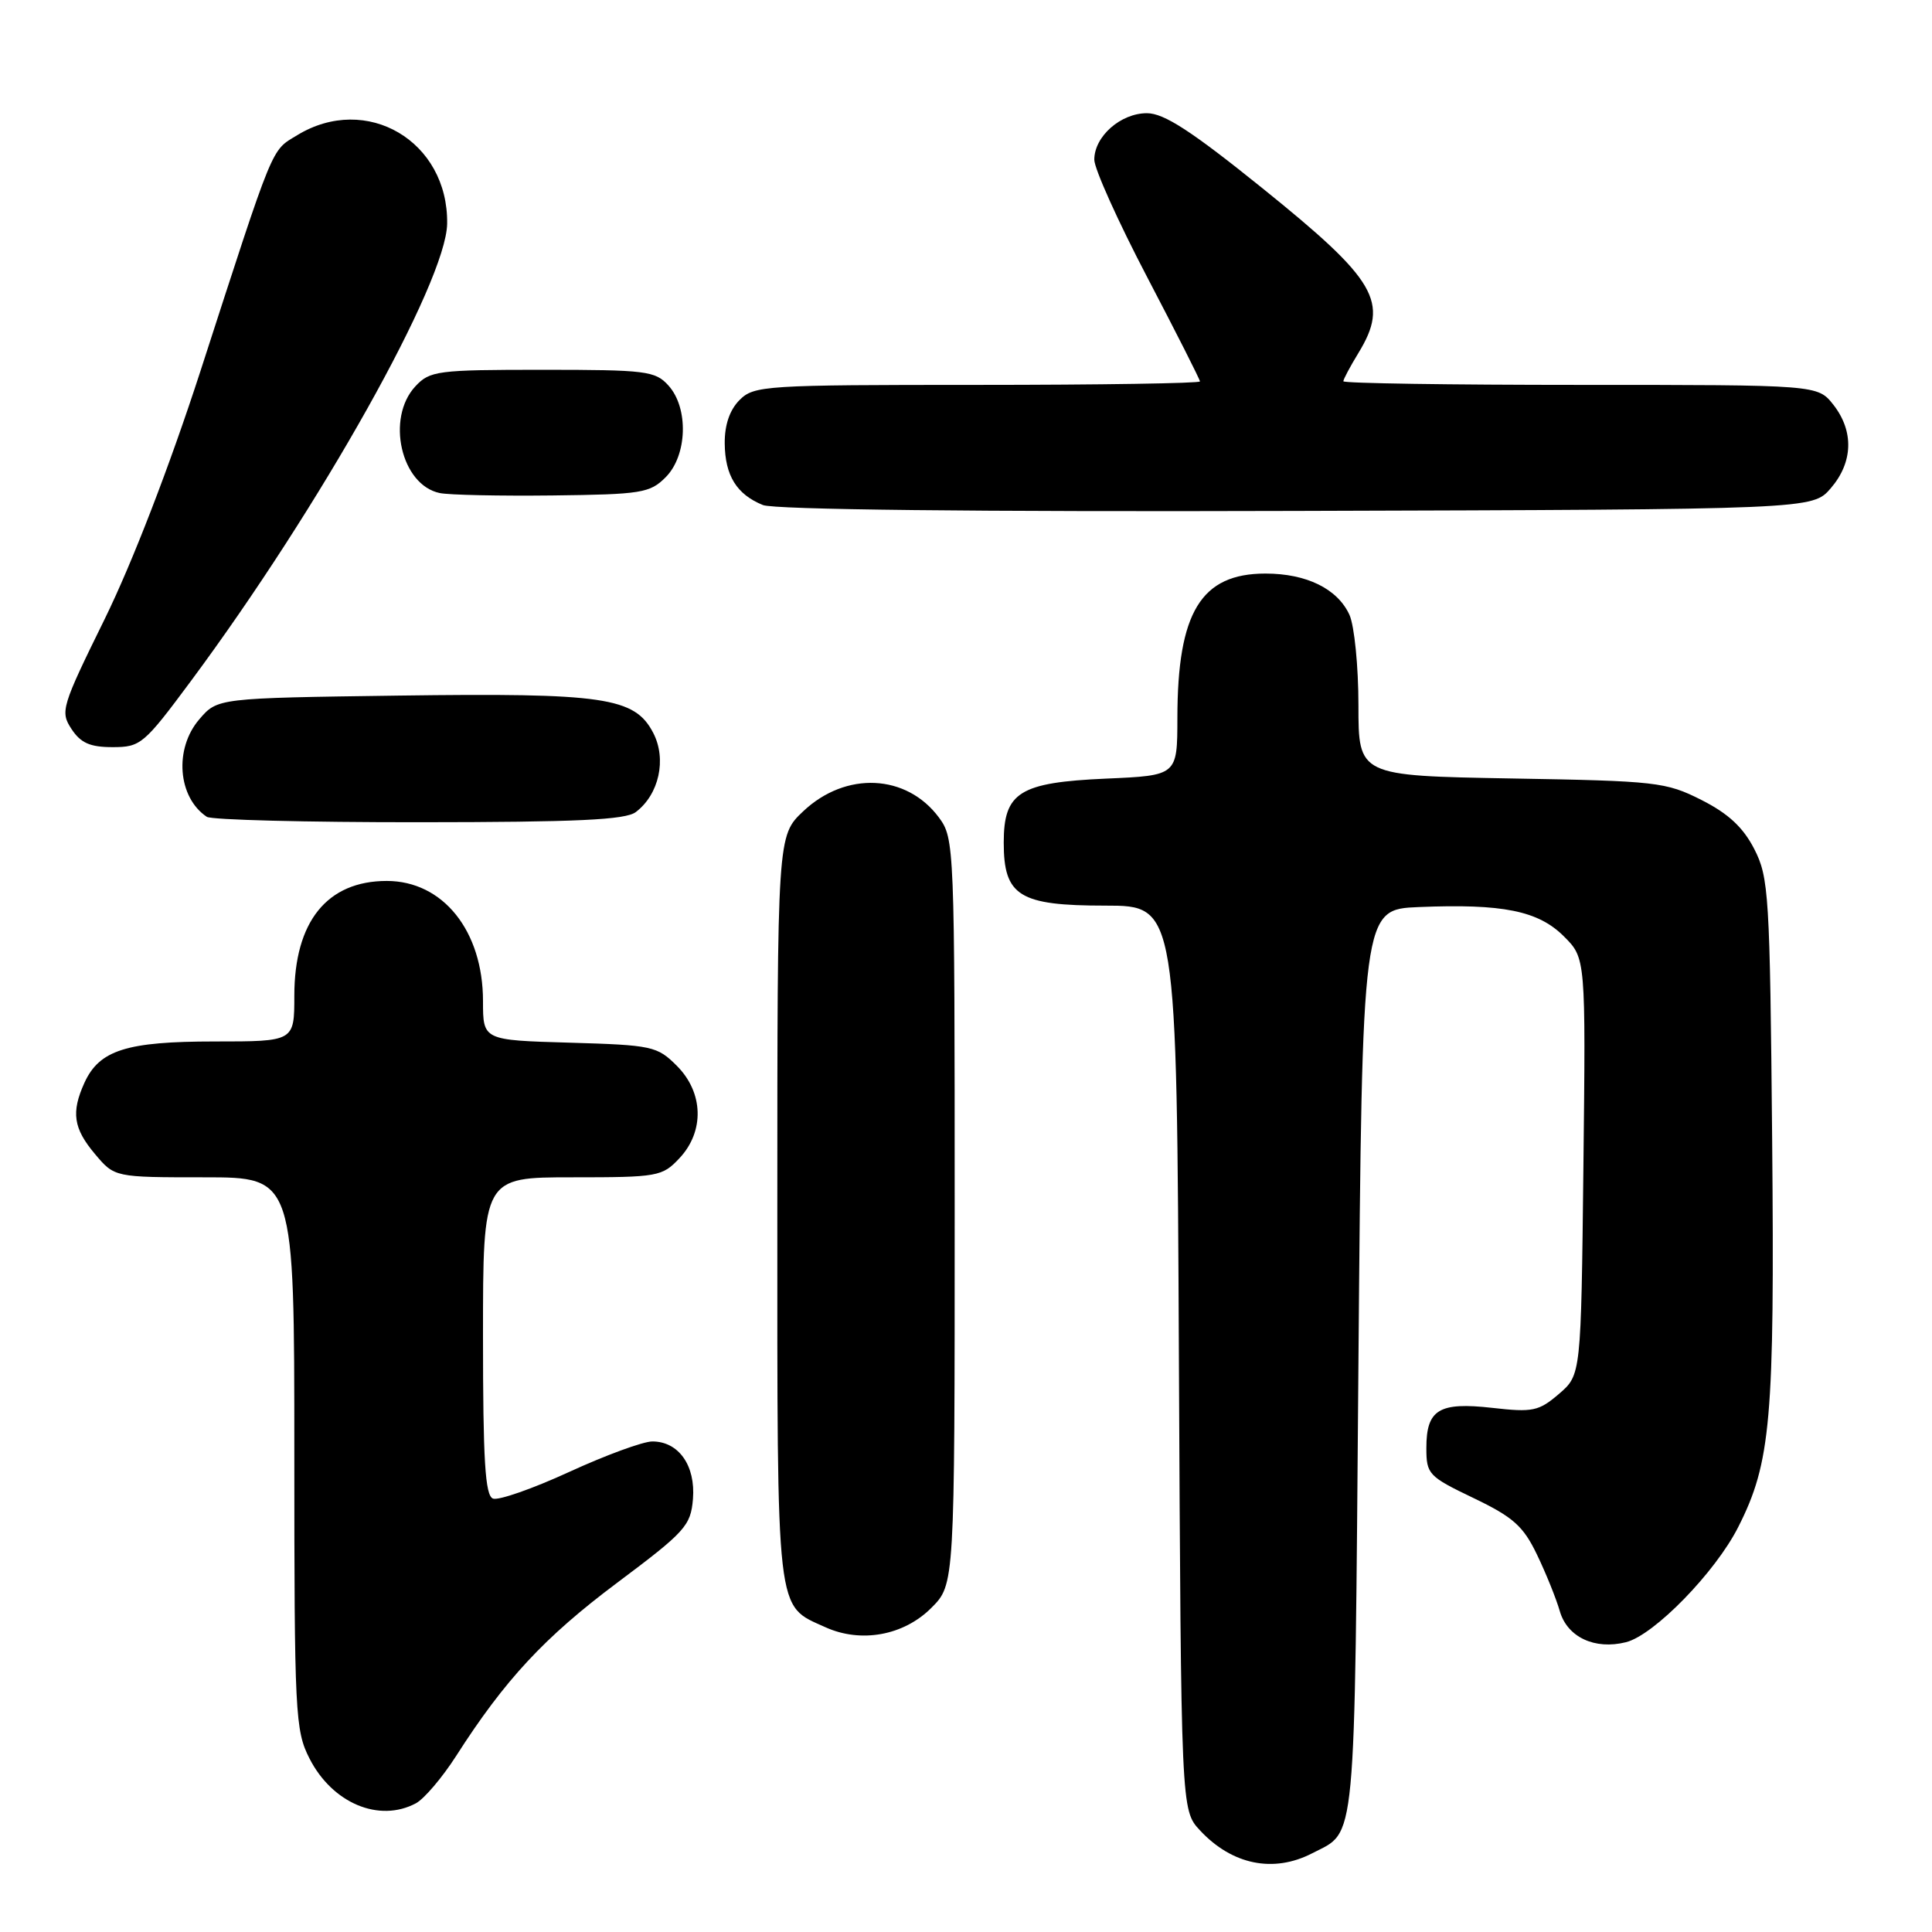 <?xml version="1.0" encoding="UTF-8" standalone="no"?>
<!DOCTYPE svg PUBLIC "-//W3C//DTD SVG 1.1//EN" "http://www.w3.org/Graphics/SVG/1.1/DTD/svg11.dtd" >
<svg xmlns="http://www.w3.org/2000/svg" xmlns:xlink="http://www.w3.org/1999/xlink" version="1.1" viewBox="0 0 256 256">
 <g >
 <path fill="currentColor"
d=" M 173.87 245.57 C 179.77 242.52 179.46 245.79 180.00 180.60 C 180.50 120.50 180.50 120.50 188.00 120.19 C 199.11 119.73 203.83 120.68 207.22 124.07 C 210.12 126.96 210.12 126.96 209.81 154.57 C 209.50 182.18 209.50 182.18 206.57 184.70 C 203.90 186.99 203.10 187.16 197.74 186.55 C 190.67 185.75 189.00 186.77 189.00 191.87 C 189.00 195.34 189.28 195.64 195.25 198.50 C 200.52 201.03 201.84 202.21 203.66 206.00 C 204.85 208.47 206.21 211.84 206.68 213.48 C 207.67 216.93 211.31 218.64 215.45 217.60 C 219.17 216.67 227.29 208.34 230.32 202.35 C 234.66 193.79 235.15 188.13 234.82 151.00 C 234.52 118.52 234.38 116.27 232.45 112.50 C 230.97 109.62 229.01 107.80 225.45 106.00 C 220.74 103.62 219.50 103.48 200.25 103.15 C 180.00 102.79 180.00 102.79 180.00 93.44 C 180.00 88.30 179.46 82.91 178.81 81.47 C 177.23 78.02 173.13 76.00 167.68 76.00 C 159.14 76.00 156.02 81.12 156.01 95.13 C 156.00 102.76 156.00 102.76 146.56 103.17 C 135.08 103.68 133.00 104.98 133.00 111.65 C 133.00 118.73 135.06 120.00 146.46 120.00 C 155.93 120.00 155.93 120.00 156.21 179.92 C 156.50 239.84 156.50 239.84 159.00 242.53 C 163.25 247.10 168.74 248.22 173.87 245.57 Z  M 55.12 238.94 C 56.21 238.35 58.60 235.54 60.43 232.69 C 66.89 222.59 72.14 216.94 81.77 209.73 C 90.81 202.96 91.52 202.18 91.82 198.63 C 92.18 194.20 89.93 191.00 86.44 191.00 C 85.21 191.00 80.25 192.82 75.42 195.04 C 70.59 197.26 66.04 198.85 65.32 198.57 C 64.28 198.17 64.00 193.52 64.00 177.03 C 64.00 156.00 64.00 156.00 75.83 156.00 C 87.18 156.00 87.75 155.90 90.03 153.47 C 93.37 149.91 93.23 144.77 89.68 141.22 C 87.08 138.62 86.43 138.48 75.48 138.16 C 64.00 137.83 64.00 137.83 64.00 132.66 C 64.00 123.35 58.70 116.73 51.25 116.73 C 43.34 116.73 39.00 122.12 39.00 131.95 C 39.00 138.00 39.00 138.00 28.45 138.00 C 16.77 138.00 13.17 139.14 11.19 143.47 C 9.41 147.39 9.72 149.52 12.59 152.92 C 15.18 156.00 15.18 156.00 27.09 156.00 C 39.00 156.00 39.00 156.00 39.00 192.54 C 39.00 227.14 39.11 229.29 41.01 233.01 C 44.03 238.94 50.24 241.55 55.12 238.94 Z  M 123.41 213.05 C 126.50 209.96 126.50 209.96 126.50 160.55 C 126.50 111.97 126.46 111.10 124.41 108.32 C 120.12 102.55 112.08 102.17 106.44 107.49 C 103.00 110.74 103.00 110.74 103.00 160.15 C 103.00 214.72 102.76 212.62 109.38 215.62 C 114.09 217.75 119.75 216.72 123.41 213.05 Z  M 84.25 107.60 C 87.33 105.27 88.36 100.60 86.56 97.12 C 84.11 92.39 80.09 91.80 52.77 92.17 C 28.82 92.50 28.82 92.50 26.41 95.31 C 23.05 99.21 23.55 105.66 27.40 108.23 C 28.00 108.64 40.65 108.96 55.50 108.95 C 76.42 108.94 82.90 108.64 84.25 107.60 Z  M 25.29 90.25 C 42.44 67.14 59.13 37.35 59.25 29.64 C 59.41 18.70 48.56 12.31 39.37 17.92 C 35.88 20.05 36.44 18.66 26.56 49.17 C 22.45 61.83 17.54 74.55 13.88 82.01 C 8.15 93.66 7.96 94.29 9.47 96.59 C 10.69 98.45 11.93 99.00 14.92 99.00 C 18.63 99.00 19.07 98.63 25.29 90.25 Z  M 242.59 64.69 C 245.55 61.25 245.67 57.13 242.93 53.63 C 240.85 51.00 240.85 51.00 209.43 51.00 C 192.14 51.00 178.00 50.79 178.00 50.52 C 178.00 50.26 178.90 48.57 180.00 46.77 C 184.11 40.02 182.44 37.16 167.29 24.95 C 157.86 17.35 154.24 15.00 151.97 15.00 C 148.49 15.00 145.00 18.08 145.00 21.16 C 145.00 22.36 148.15 29.35 152.00 36.71 C 155.85 44.07 159.00 50.29 159.00 50.54 C 159.00 50.79 145.72 51.00 129.50 51.00 C 101.33 51.00 99.91 51.09 98.00 53.00 C 96.69 54.31 96.01 56.30 96.03 58.75 C 96.07 63.02 97.61 65.51 101.09 66.92 C 102.60 67.53 129.16 67.83 171.84 67.70 C 240.17 67.50 240.17 67.50 242.59 64.69 Z  M 88.20 63.24 C 91.08 60.36 91.27 54.06 88.57 51.08 C 86.83 49.15 85.61 49.00 71.88 49.00 C 57.94 49.00 56.96 49.13 55.04 51.19 C 51.12 55.40 53.14 64.26 58.26 65.33 C 59.49 65.59 66.23 65.73 73.23 65.65 C 84.99 65.51 86.12 65.33 88.20 63.24 Z "/>
</g>
</svg>